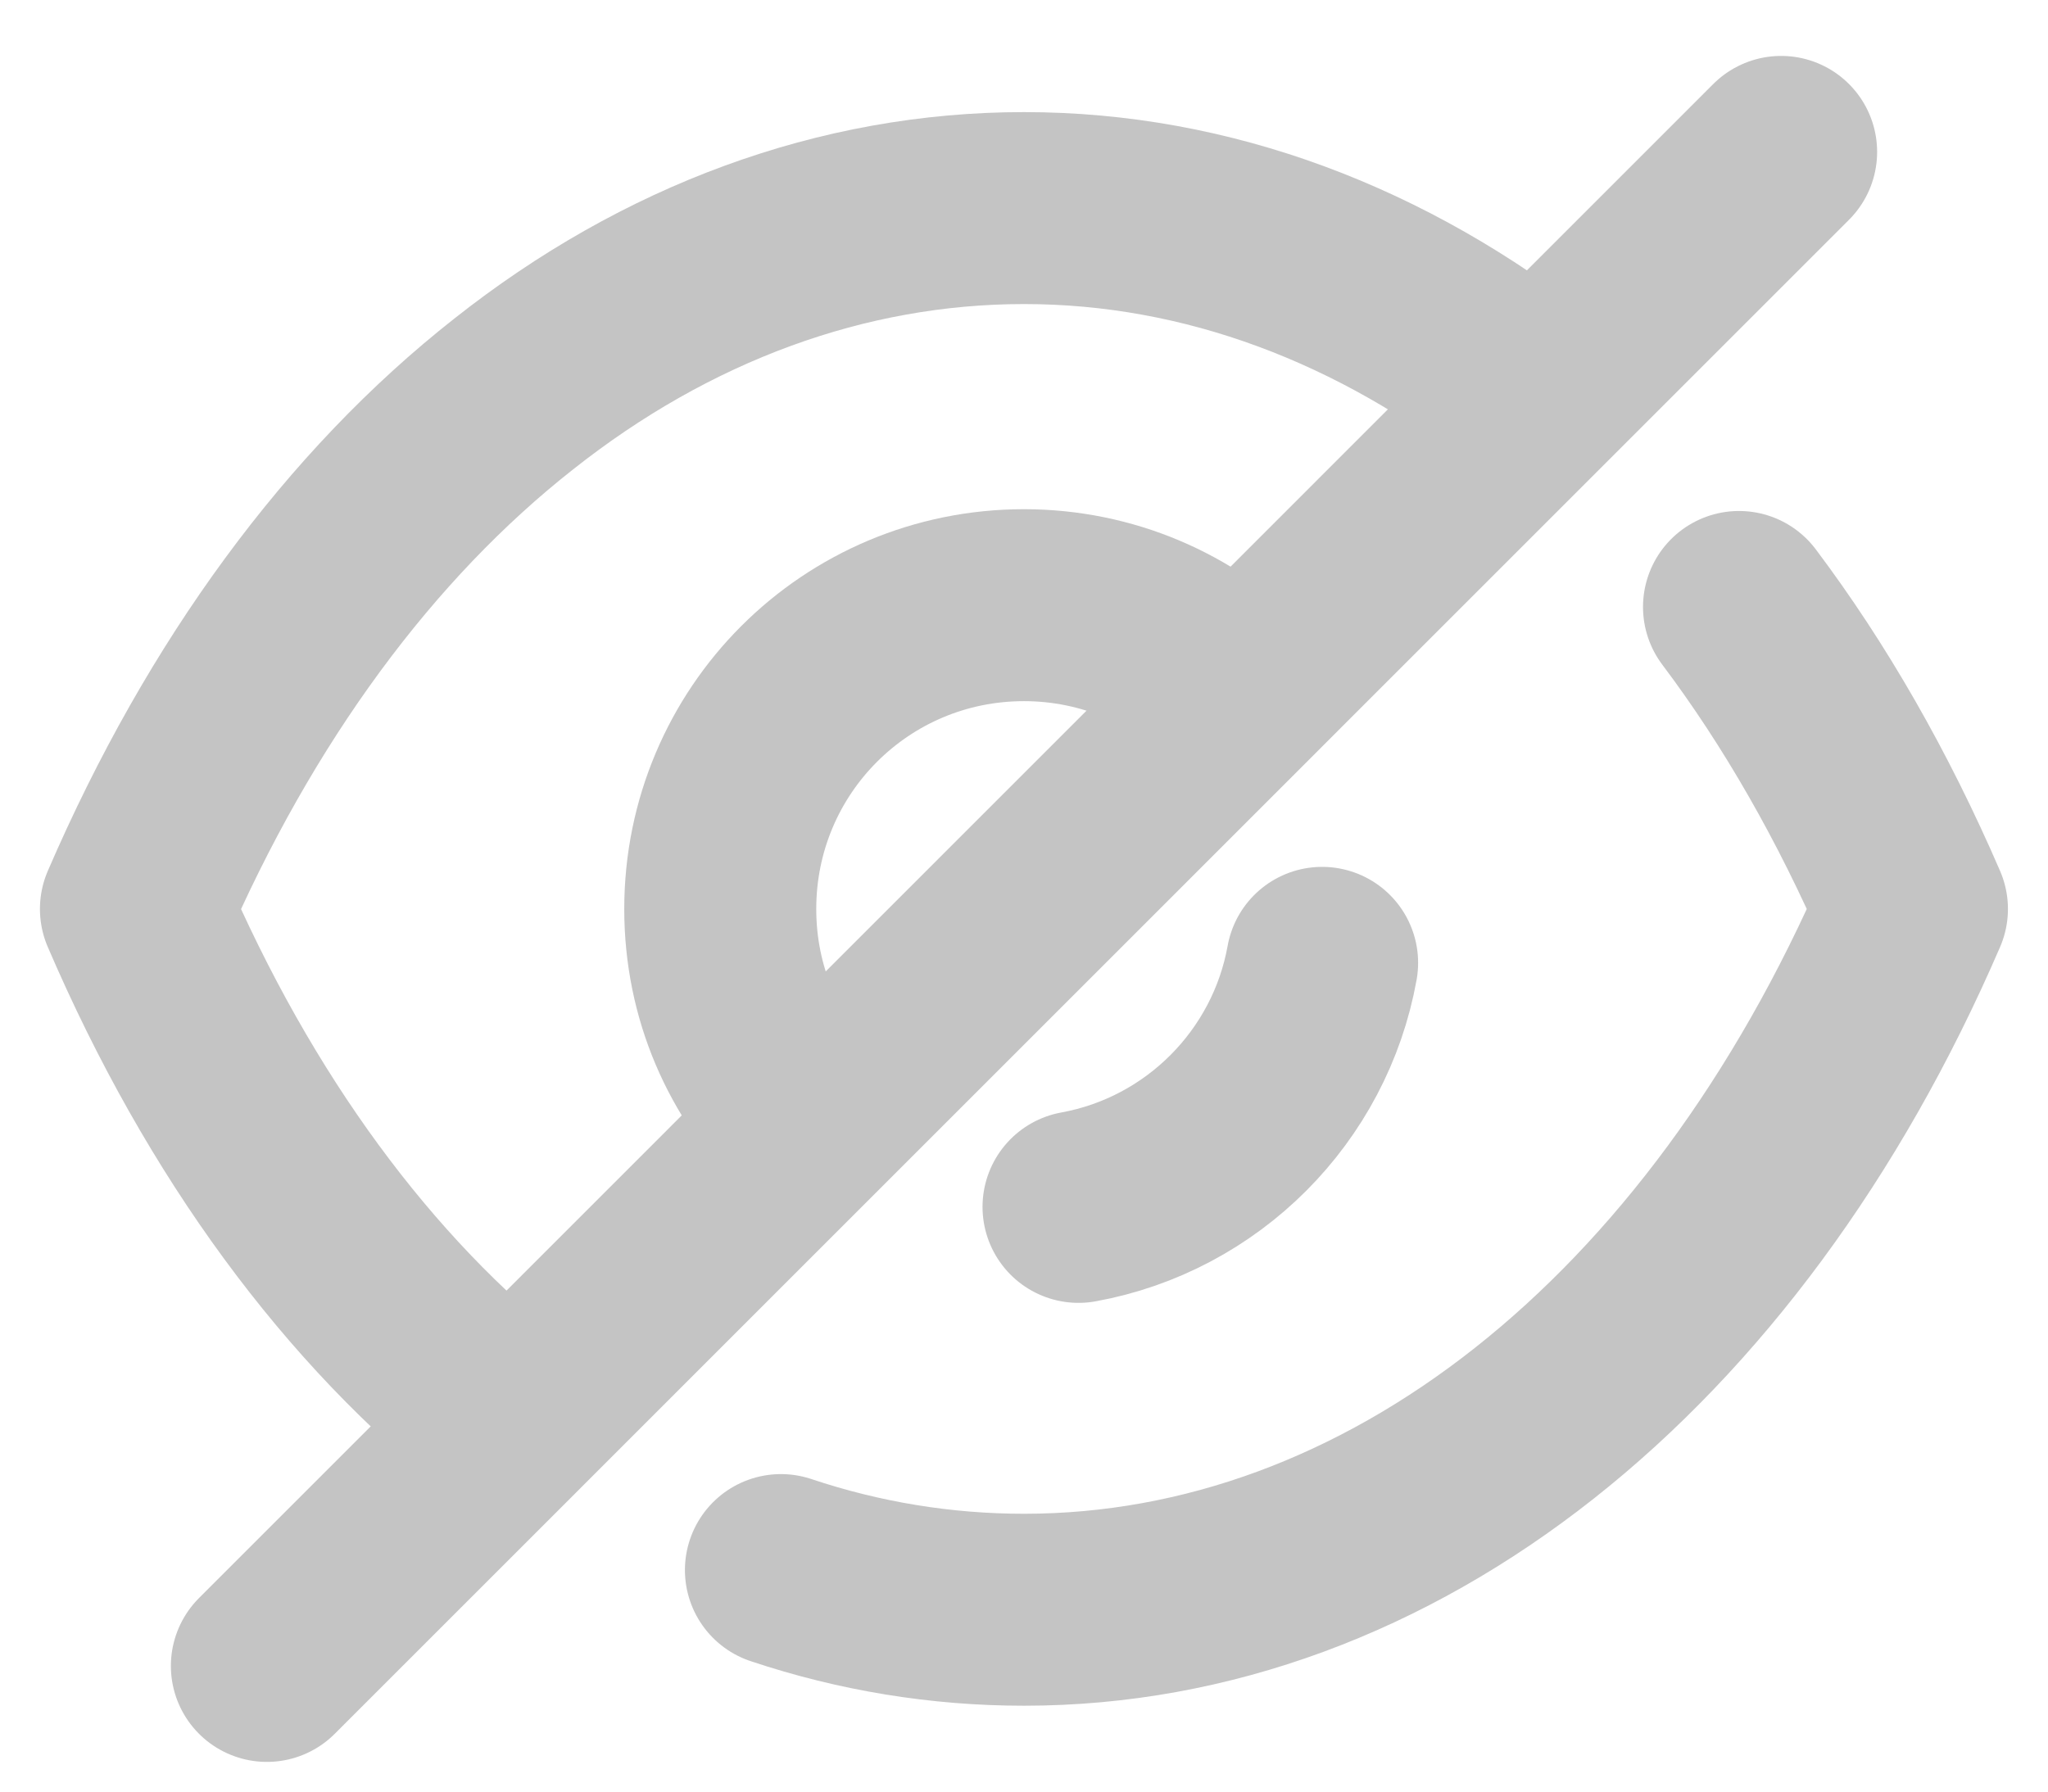 <svg width="16" height="14" viewBox="0 0 16 14" fill="none" xmlns="http://www.w3.org/2000/svg">
<path d="M6.321 8.775C5.889 8.345 5.627 7.76 5.627 7.103C5.627 5.789 6.686 4.729 8 4.729C8.65 4.729 9.249 4.992 9.672 5.423" stroke="#C4C4C4" stroke-width="1.5" stroke-linecap="round" stroke-linejoin="round"/>
<path d="M10.329 7.524C10.155 8.492 9.393 9.255 8.426 9.431" stroke="#C4C4C4" stroke-width="1.5" stroke-linecap="round" stroke-linejoin="round"/>
<path d="M3.991 11.104C2.801 10.17 1.793 8.805 1.062 7.103C1.8 5.394 2.815 4.021 4.013 3.079C5.203 2.137 6.577 1.626 8 1.626C9.432 1.626 10.804 2.145 12.002 3.093" stroke="#C4C4C4" stroke-width="1.5" stroke-linecap="round" stroke-linejoin="round"/>
<path d="M13.586 4.743C14.102 5.429 14.555 6.22 14.937 7.103C13.462 10.52 10.855 12.579 8 12.579C7.352 12.579 6.714 12.474 6.101 12.269" stroke="#C4C4C4" stroke-width="1.5" stroke-linecap="round" stroke-linejoin="round"/>
<path d="M13.915 1.187L2.085 13.018" stroke="#C4C4C4" stroke-width="1.5" stroke-linecap="round" stroke-linejoin="round"/>
</svg>
